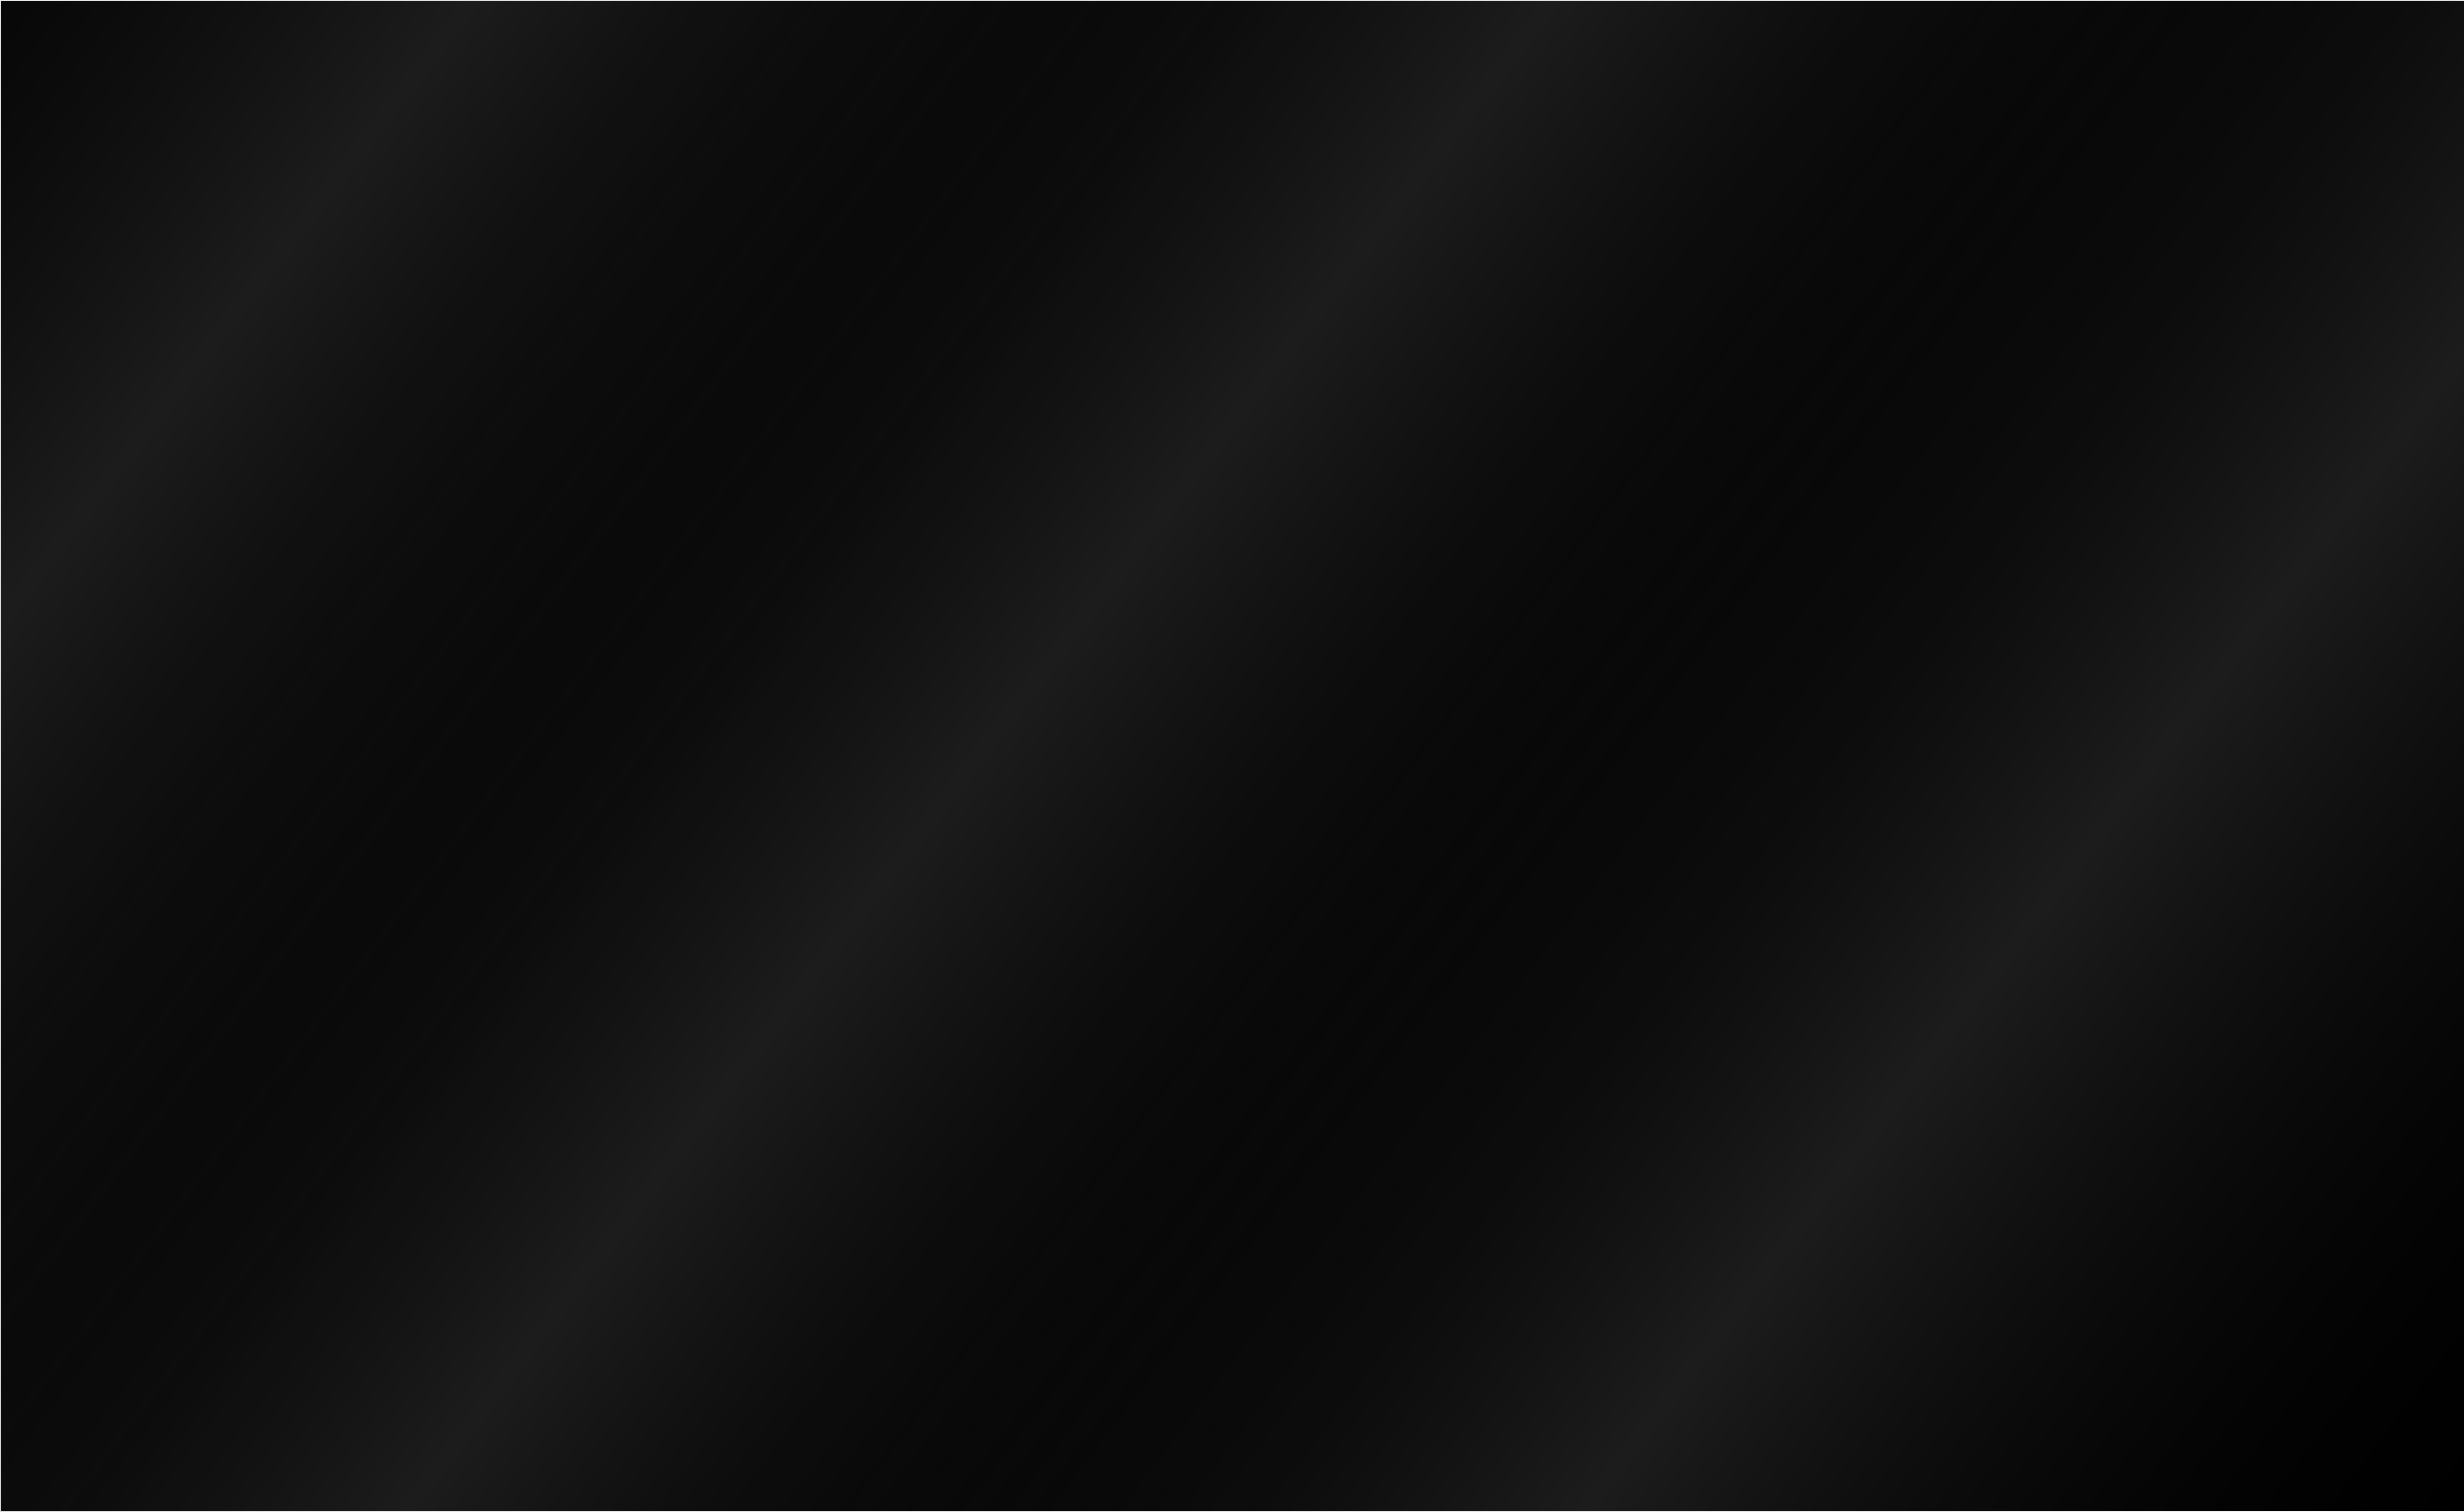 <svg width="1721" height="1056" viewBox="0 0 1721 1056" fill="none" xmlns="http://www.w3.org/2000/svg">
<rect x="0.675" y="0.681" width="1720.34" height="1054.64" fill="black"/>
<rect width="2259.84" height="1069.91" transform="matrix(0.605 -0.796 0.796 0.605 158.074 1421.88)" fill="url(#paint0_linear_1_4768)"/>
<rect width="2259.84" height="1069.91" transform="matrix(0.605 -0.796 0.796 0.605 -459.557 1151.31)" fill="url(#paint1_linear_1_4768)"/>
<rect width="2259.84" height="1069.91" transform="matrix(0.605 -0.796 0.796 0.605 -871.924 701.298)" fill="url(#paint2_linear_1_4768)"/>
<defs>
<linearGradient id="paint0_linear_1_4768" x1="1129.92" y1="0" x2="1129.92" y2="1069.91" gradientUnits="userSpaceOnUse">
<stop stop-opacity="0"/>
<stop offset="0.498" stop-color="#808080" stop-opacity="0.22"/>
<stop offset="1" stop-opacity="0"/>
</linearGradient>
<linearGradient id="paint1_linear_1_4768" x1="1129.92" y1="0" x2="1129.92" y2="1069.91" gradientUnits="userSpaceOnUse">
<stop stop-opacity="0"/>
<stop offset="0.498" stop-color="#808080" stop-opacity="0.22"/>
<stop offset="1" stop-opacity="0"/>
</linearGradient>
<linearGradient id="paint2_linear_1_4768" x1="1129.92" y1="0" x2="1129.92" y2="1069.91" gradientUnits="userSpaceOnUse">
<stop stop-opacity="0"/>
<stop offset="0.498" stop-color="#808080" stop-opacity="0.22"/>
<stop offset="1" stop-opacity="0"/>
</linearGradient>
</defs>
</svg>
